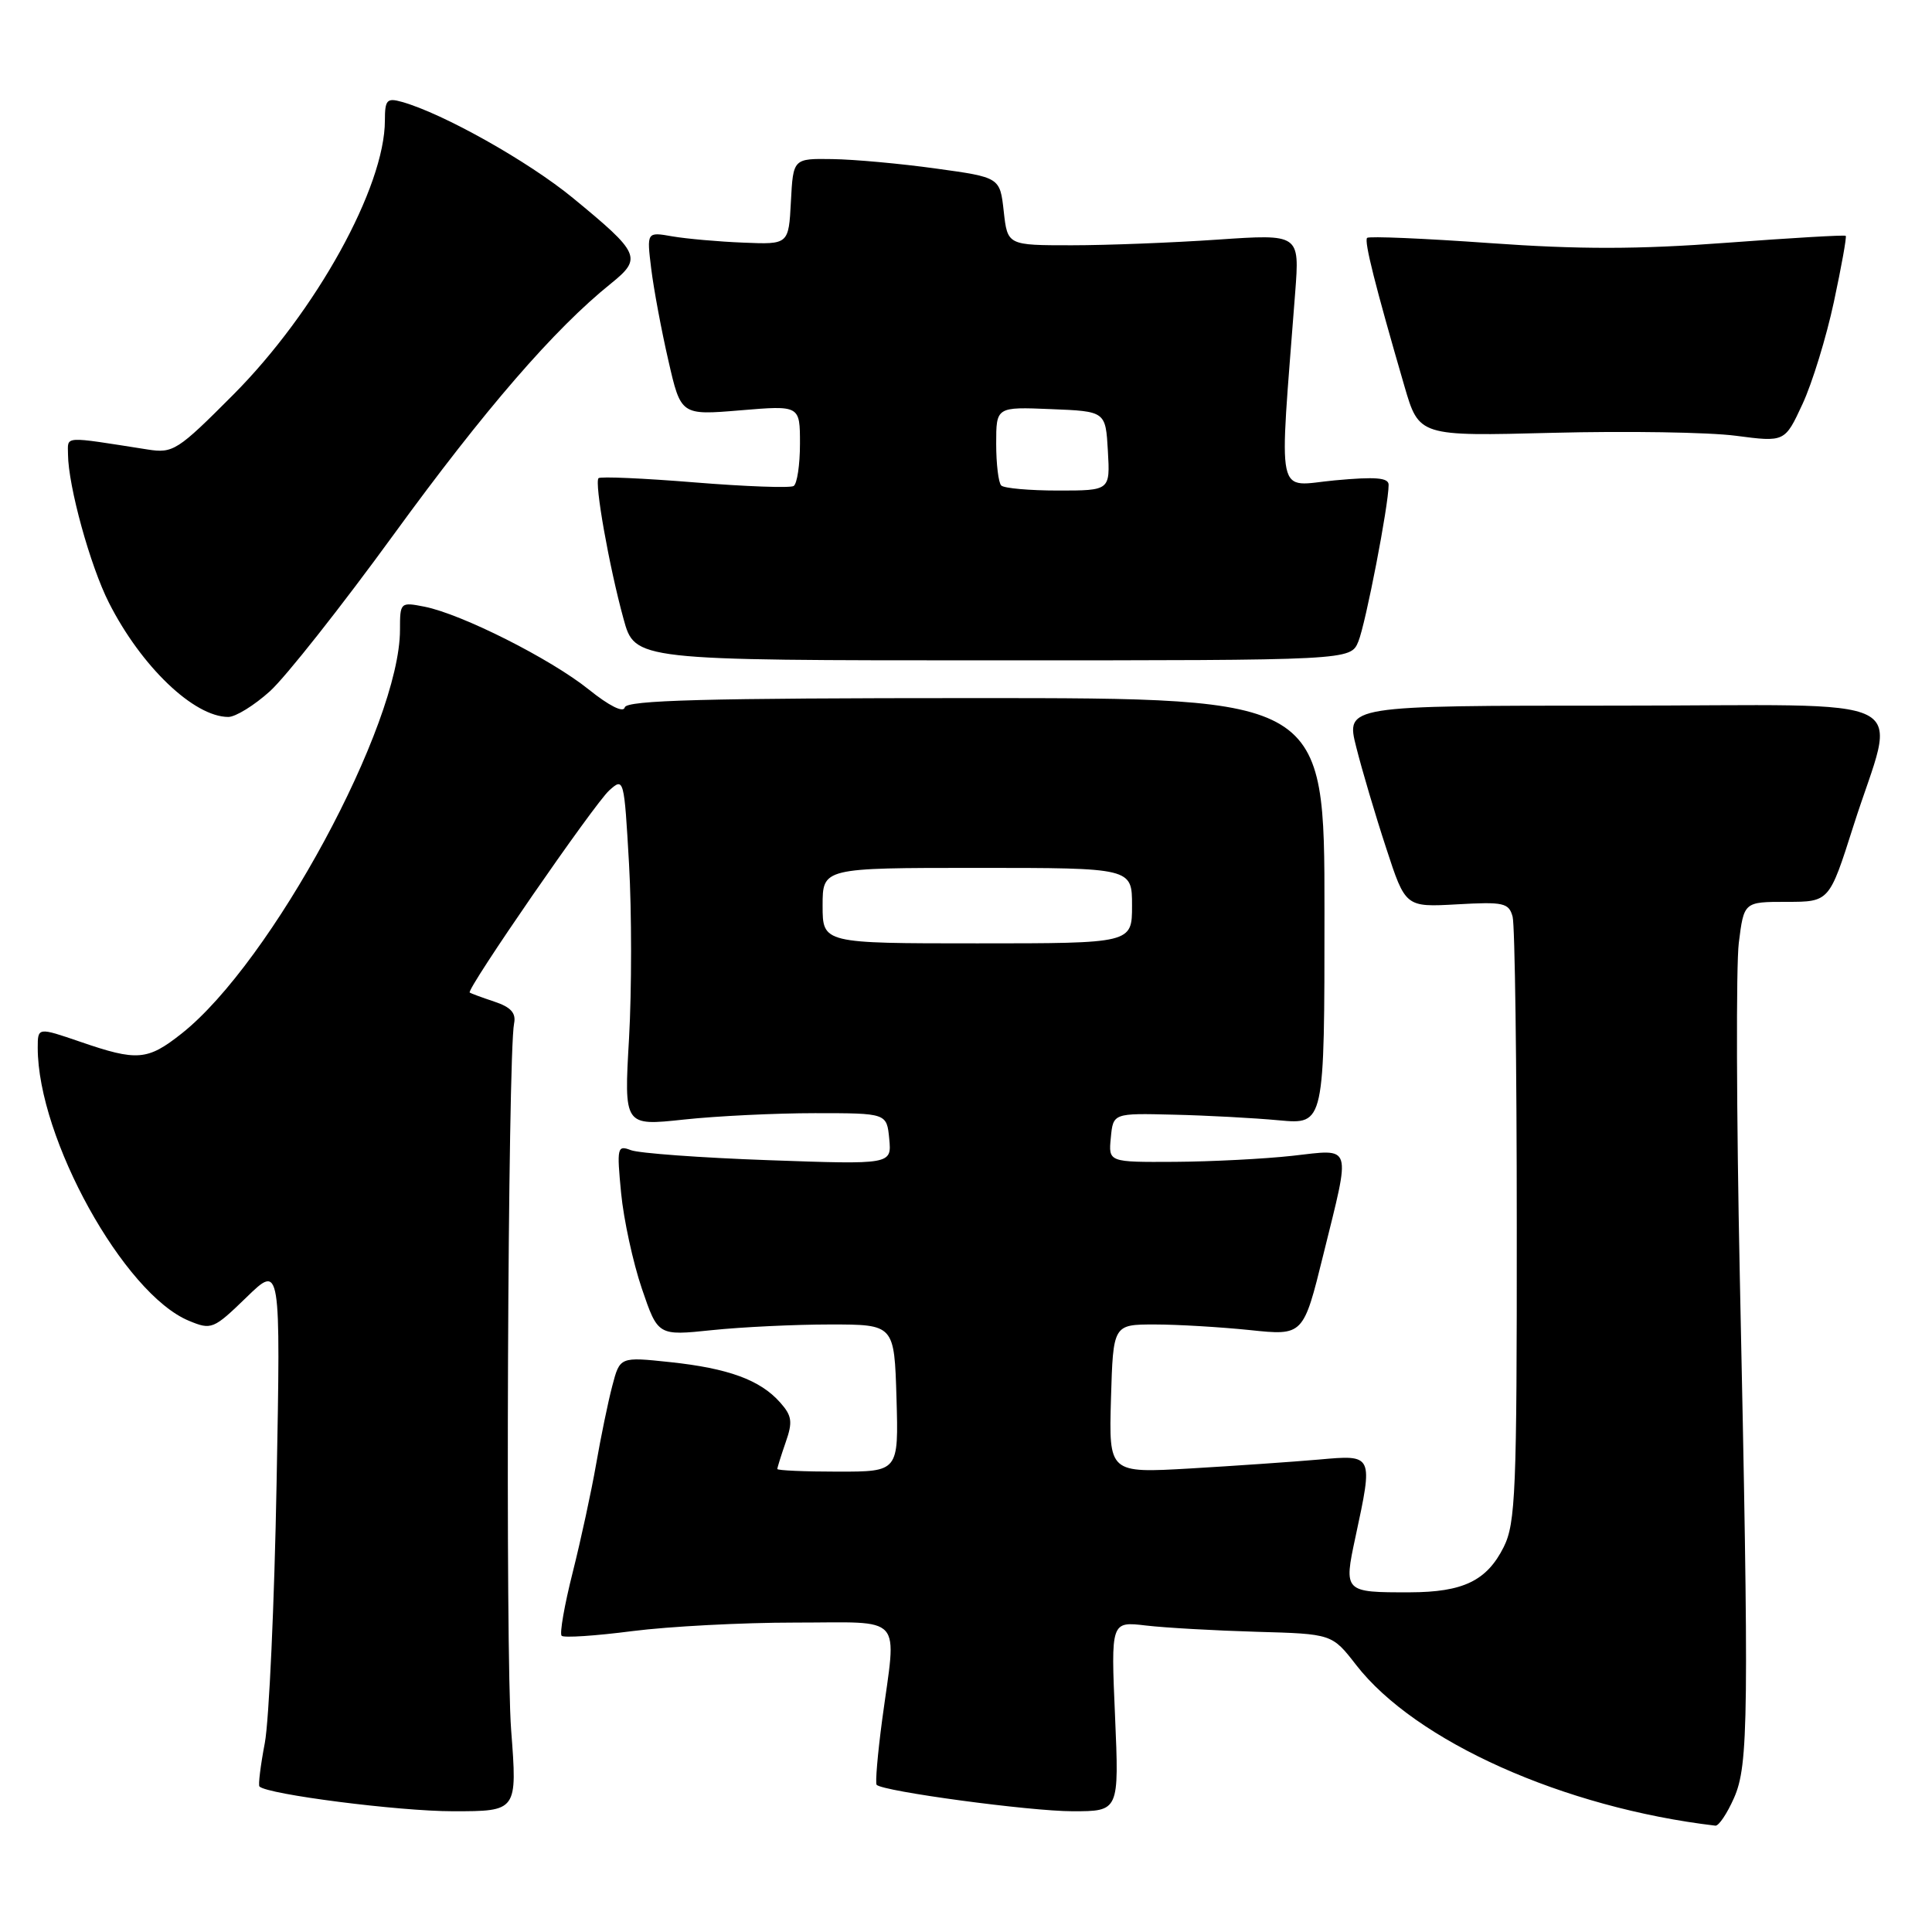 <?xml version="1.0" encoding="UTF-8" standalone="no"?>
<!DOCTYPE svg PUBLIC "-//W3C//DTD SVG 1.1//EN" "http://www.w3.org/Graphics/SVG/1.1/DTD/svg11.dtd" >
<svg xmlns="http://www.w3.org/2000/svg" xmlns:xlink="http://www.w3.org/1999/xlink" version="1.1" viewBox="0 0 256 256">
 <g >
 <path fill="currentColor"
d=" M 229.76 238.25 C 231.70 233.87 231.77 227.68 230.53 168.94 C 230.09 147.73 230.03 127.93 230.40 124.94 C 231.08 119.50 231.08 119.50 236.73 119.50 C 242.39 119.50 242.39 119.50 245.57 109.50 C 251.29 91.49 255.23 93.50 214.09 93.50 C 178.32 93.50 178.32 93.50 179.71 99.00 C 180.47 102.03 182.25 108.04 183.67 112.36 C 186.23 120.21 186.23 120.21 193.06 119.83 C 199.24 119.48 199.93 119.63 200.43 121.47 C 200.73 122.59 200.98 141.05 200.98 162.50 C 201.00 197.65 200.82 201.84 199.25 204.99 C 197.01 209.46 193.88 210.97 186.83 210.99 C 178.09 211.01 178.04 210.96 179.60 203.69 C 181.96 192.68 182.00 192.75 174.75 193.40 C 171.31 193.70 163.65 194.23 157.71 194.58 C 146.93 195.20 146.93 195.20 147.21 185.35 C 147.50 175.50 147.50 175.50 153.00 175.50 C 156.03 175.50 161.69 175.84 165.60 176.24 C 172.70 176.99 172.70 176.99 175.35 166.24 C 179.02 151.38 179.29 152.25 171.25 153.15 C 167.54 153.56 160.53 153.92 155.69 153.95 C 146.87 154.00 146.87 154.00 147.19 150.75 C 147.50 147.50 147.50 147.50 155.50 147.70 C 159.90 147.80 166.20 148.14 169.50 148.45 C 175.50 149.00 175.50 149.00 175.50 120.75 C 175.50 92.50 175.50 92.50 129.28 92.50 C 93.39 92.50 82.99 92.78 82.78 93.74 C 82.61 94.48 80.72 93.54 78.00 91.35 C 72.95 87.30 61.19 81.37 56.25 80.39 C 53.05 79.76 53.00 79.81 53.00 83.45 C 53.00 96.03 35.97 127.52 24.08 136.94 C 19.54 140.53 18.19 140.64 10.66 138.05 C 5.00 136.11 5.00 136.11 5.00 138.84 C 5.00 150.82 16.42 171.45 25.03 175.01 C 28.02 176.25 28.28 176.14 32.66 171.90 C 37.19 167.50 37.19 167.50 36.65 196.50 C 36.36 212.45 35.65 227.95 35.09 230.95 C 34.52 233.94 34.20 236.54 34.38 236.72 C 35.44 237.77 52.82 240.00 60.03 240.00 C 68.55 240.00 68.55 240.00 67.73 229.25 C 66.95 219.16 67.28 139.72 68.12 135.61 C 68.40 134.23 67.68 133.44 65.50 132.72 C 63.85 132.17 62.38 131.63 62.24 131.52 C 61.75 131.13 78.74 106.52 80.73 104.73 C 82.67 102.99 82.70 103.12 83.35 114.48 C 83.71 120.82 83.71 131.22 83.35 137.60 C 82.68 149.20 82.68 149.20 90.59 148.35 C 94.94 147.88 102.78 147.50 108.00 147.50 C 117.50 147.50 117.50 147.50 117.83 150.91 C 118.15 154.31 118.15 154.31 101.83 153.73 C 92.85 153.41 84.64 152.81 83.59 152.40 C 81.79 151.71 81.72 152.05 82.30 158.08 C 82.64 161.61 83.88 167.31 85.05 170.75 C 87.18 177.00 87.18 177.00 94.34 176.25 C 98.28 175.84 105.33 175.50 110.00 175.50 C 118.50 175.50 118.50 175.50 118.79 185.25 C 119.07 195.00 119.07 195.00 111.04 195.00 C 106.62 195.00 103.00 194.84 103.00 194.65 C 103.00 194.46 103.50 192.86 104.11 191.10 C 105.06 188.40 104.94 187.59 103.36 185.82 C 100.72 182.85 96.51 181.31 88.82 180.49 C 82.14 179.78 82.14 179.78 81.13 183.64 C 80.57 185.76 79.61 190.43 78.99 194.00 C 78.37 197.57 76.97 204.04 75.88 208.37 C 74.79 212.69 74.13 216.47 74.42 216.75 C 74.70 217.04 78.92 216.76 83.79 216.13 C 88.65 215.51 98.34 215.00 105.32 215.00 C 120.00 215.00 118.81 213.67 116.89 227.90 C 116.29 232.42 115.96 236.29 116.16 236.50 C 117.04 237.38 136.49 240.00 142.13 240.00 C 148.29 240.00 148.29 240.00 147.75 227.42 C 147.20 214.84 147.20 214.84 151.85 215.39 C 154.41 215.69 161.00 216.06 166.50 216.22 C 176.50 216.50 176.50 216.50 179.69 220.61 C 187.56 230.75 207.22 239.54 227.30 241.91 C 227.74 241.96 228.85 240.31 229.76 238.25 Z  M 35.77 91.59 C 37.84 89.72 45.22 80.38 52.16 70.84 C 64.21 54.28 73.46 43.59 80.94 37.58 C 85.12 34.21 84.84 33.57 75.91 26.23 C 70.02 21.39 58.69 15.02 53.25 13.50 C 51.27 12.94 51.00 13.23 51.00 15.96 C 51.00 24.77 41.87 41.29 30.90 52.31 C 23.53 59.71 22.94 60.09 19.56 59.56 C 8.19 57.78 9.00 57.73 9.01 60.20 C 9.04 64.41 11.95 74.98 14.44 79.88 C 18.72 88.32 25.69 94.99 30.25 95.00 C 31.21 95.00 33.69 93.47 35.77 91.59 Z  M 179.99 85.00 C 180.96 82.63 184.00 66.93 184.00 64.24 C 184.00 63.29 182.28 63.15 176.87 63.65 C 168.93 64.39 169.47 66.95 171.62 38.75 C 172.21 31.01 172.21 31.01 161.35 31.75 C 155.38 32.16 146.68 32.50 142.00 32.50 C 133.50 32.50 133.50 32.50 133.00 28.00 C 132.50 23.50 132.50 23.50 124.00 22.33 C 119.33 21.68 113.16 21.12 110.30 21.08 C 105.10 21.00 105.10 21.00 104.80 26.70 C 104.50 32.40 104.50 32.40 98.50 32.15 C 95.20 32.02 90.97 31.64 89.09 31.32 C 85.69 30.72 85.69 30.72 86.29 35.61 C 86.62 38.30 87.64 43.77 88.56 47.76 C 90.22 55.03 90.22 55.03 98.11 54.37 C 106.00 53.71 106.00 53.71 106.00 58.80 C 106.00 61.59 105.62 64.12 105.16 64.40 C 104.70 64.68 98.79 64.47 92.03 63.92 C 85.27 63.37 79.54 63.12 79.31 63.36 C 78.74 63.93 80.71 75.05 82.62 82.00 C 84.12 87.50 84.12 87.50 131.54 87.50 C 178.96 87.50 178.96 87.50 179.99 85.00 Z  M 243.00 40.00 C 244.00 35.33 244.71 31.39 244.57 31.25 C 244.44 31.11 237.33 31.53 228.76 32.17 C 217.05 33.05 209.26 33.06 197.38 32.21 C 188.69 31.59 181.39 31.28 181.15 31.52 C 180.73 31.94 182.21 37.82 186.09 51.16 C 188.03 57.81 188.03 57.81 205.76 57.35 C 215.52 57.10 226.43 57.27 230.00 57.74 C 236.50 58.59 236.50 58.59 238.84 53.54 C 240.13 50.77 242.00 44.67 243.00 40.00 Z  M 109.00 120.00 C 109.00 115.00 109.00 115.00 129.50 115.00 C 150.00 115.00 150.00 115.00 150.00 120.00 C 150.00 125.00 150.00 125.00 129.50 125.00 C 109.00 125.00 109.00 125.00 109.00 120.00 Z  M 132.67 64.33 C 132.30 63.97 132.00 61.47 132.00 58.79 C 132.00 53.91 132.00 53.91 139.25 54.21 C 146.50 54.50 146.50 54.50 146.80 59.75 C 147.10 65.00 147.10 65.00 140.22 65.00 C 136.43 65.00 133.03 64.70 132.67 64.33 Z "/>
</g>
</svg>